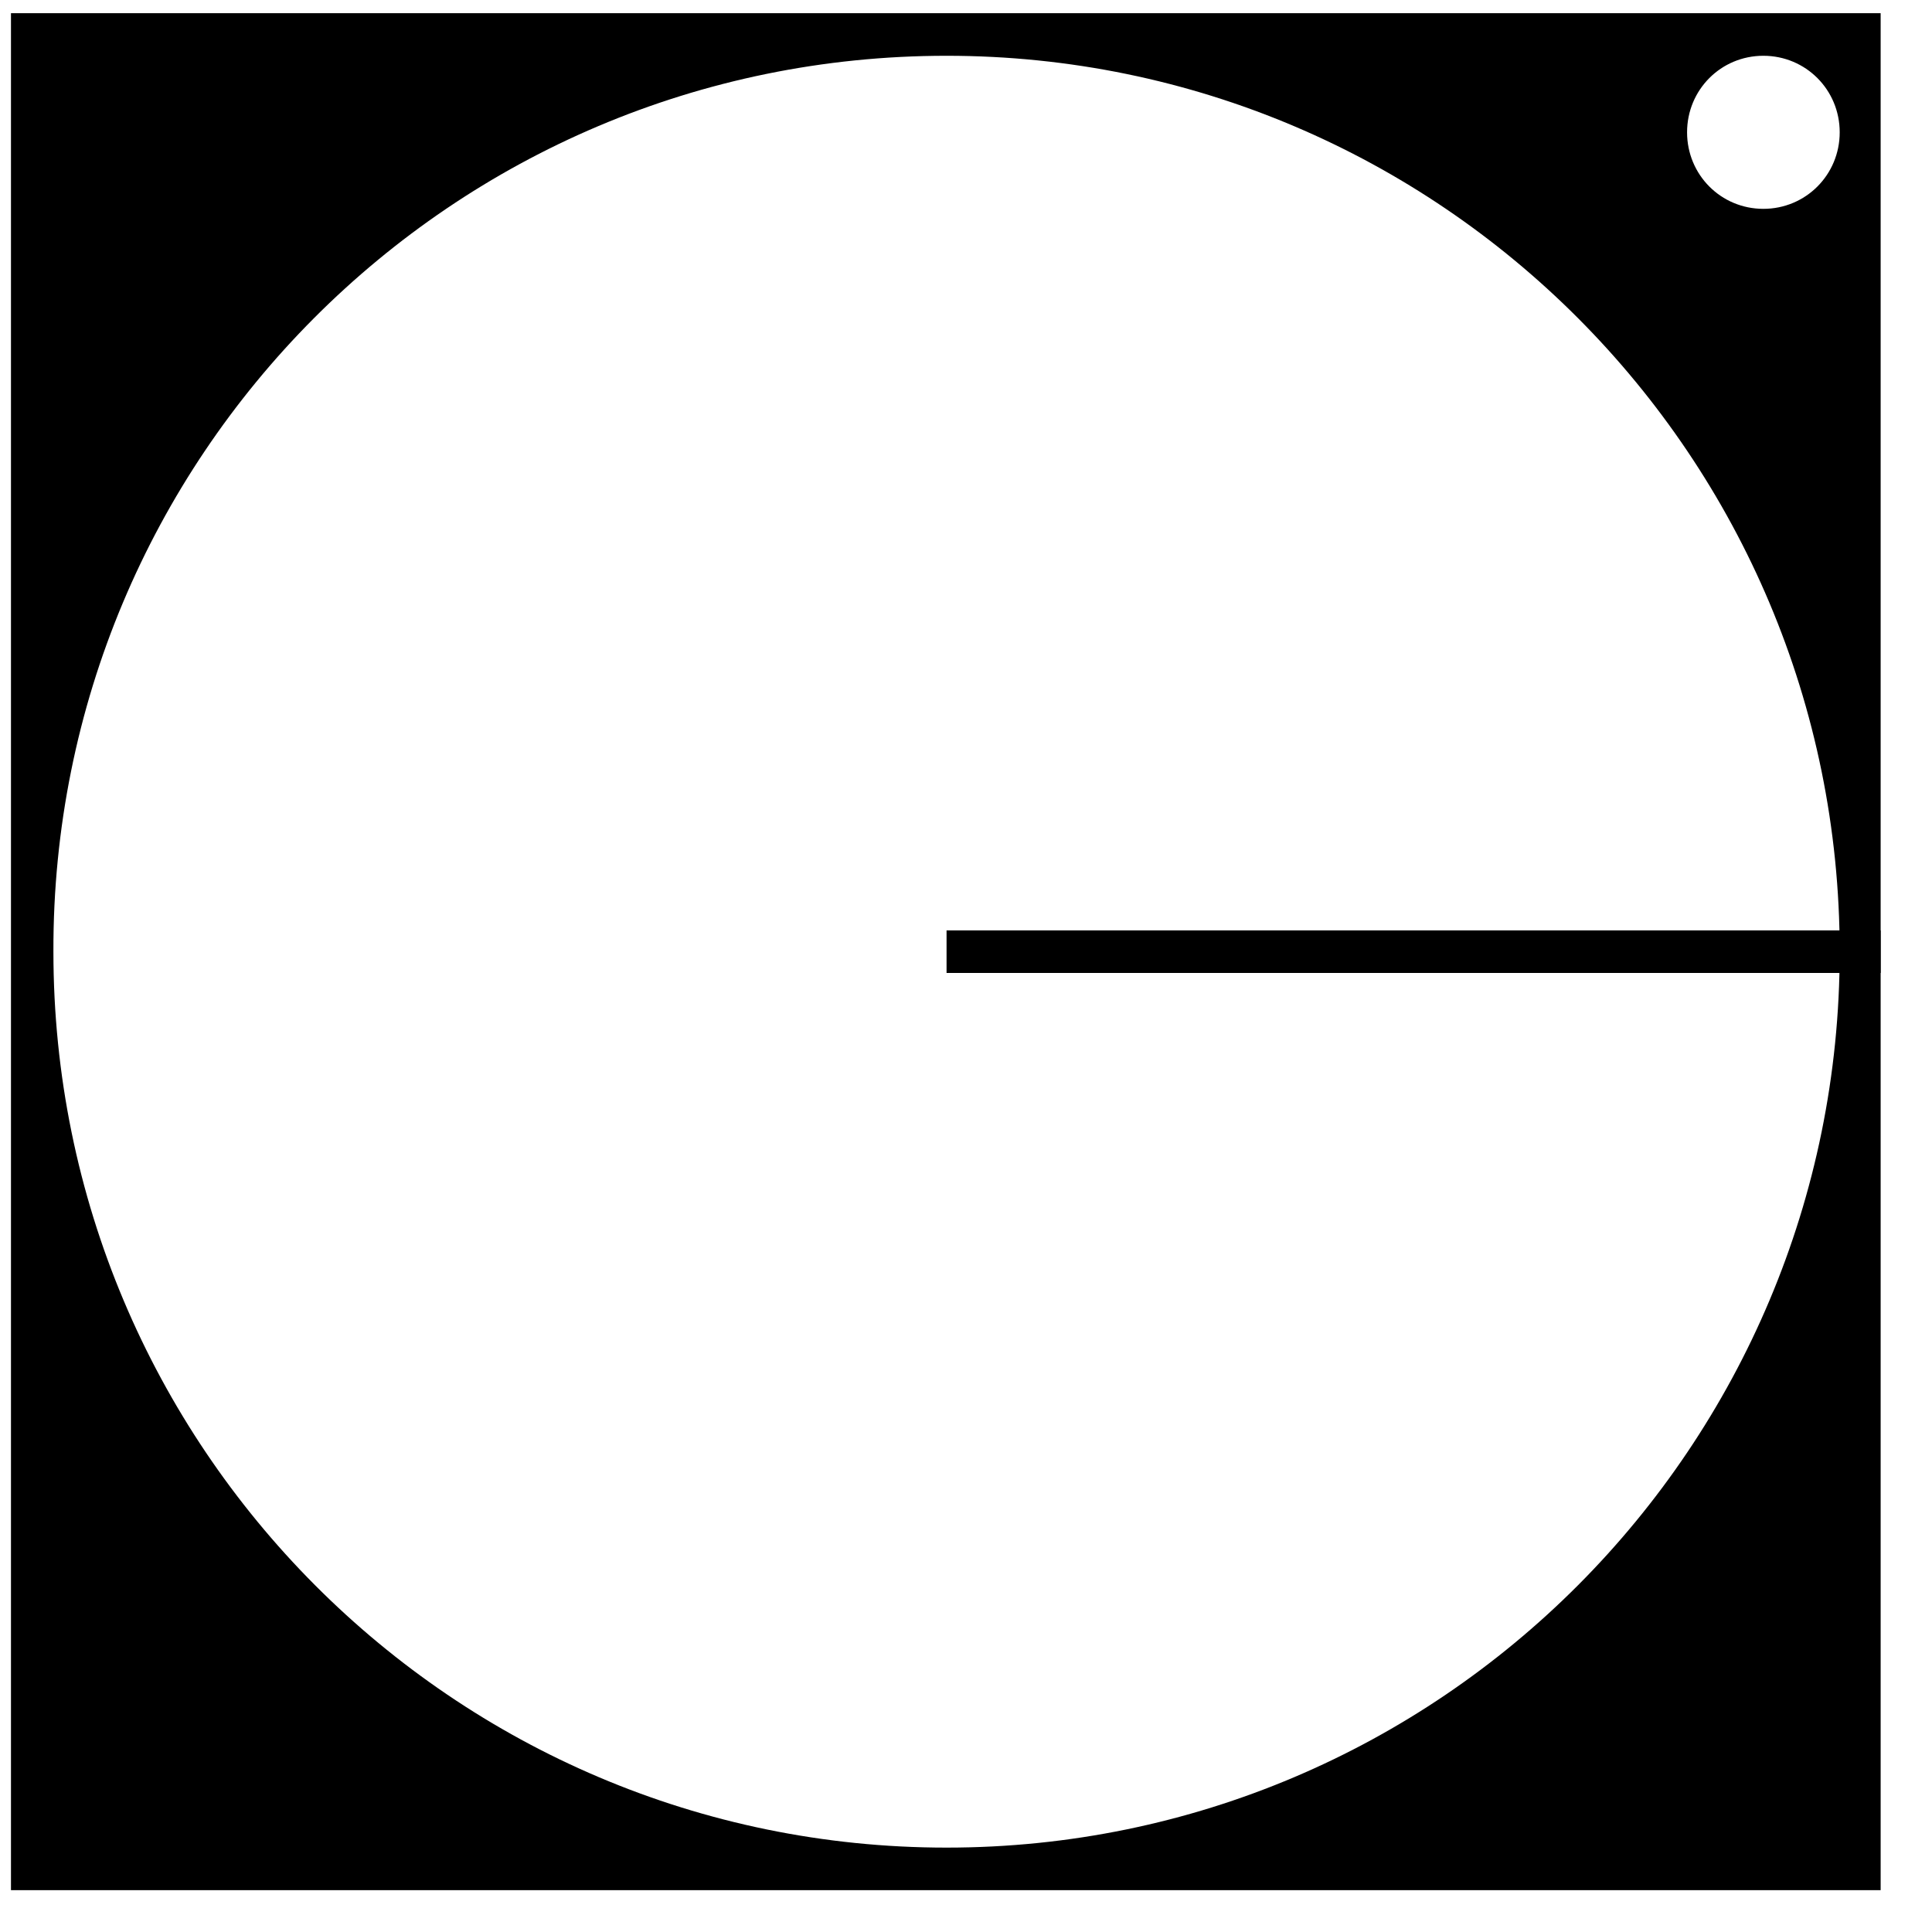 <svg width="31" height="31" viewBox="0 0 31 31" fill="none" xmlns="http://www.w3.org/2000/svg">
<g clip-path="url(#clip0_172_495)">
<path d="M30.176 15.612H15.188V14.929H30.176V15.612Z" fill="black"/>
<path d="M0.176 30.329H30.176V0.212H0.176V30.329ZM15.188 29.646C7.274 29.646 0.857 23.209 0.857 15.27C0.834 7.332 7.251 0.895 15.188 0.895C23.101 0.895 29.519 7.332 29.519 15.27C29.519 23.209 23.101 29.646 15.188 29.646ZM28.294 3.351C27.614 3.351 27.07 2.805 27.07 2.123C27.07 1.44 27.614 0.895 28.294 0.895C28.974 0.895 29.519 1.44 29.519 2.123C29.519 2.805 28.974 3.351 28.294 3.351Z" fill="black"/>
</g>
<defs>
<clipPath id="clip0_172_495">
<rect width="30" height="30.116" fill="white" transform="translate(0.176 0.212)"/>
</clipPath>
</defs>
</svg>
